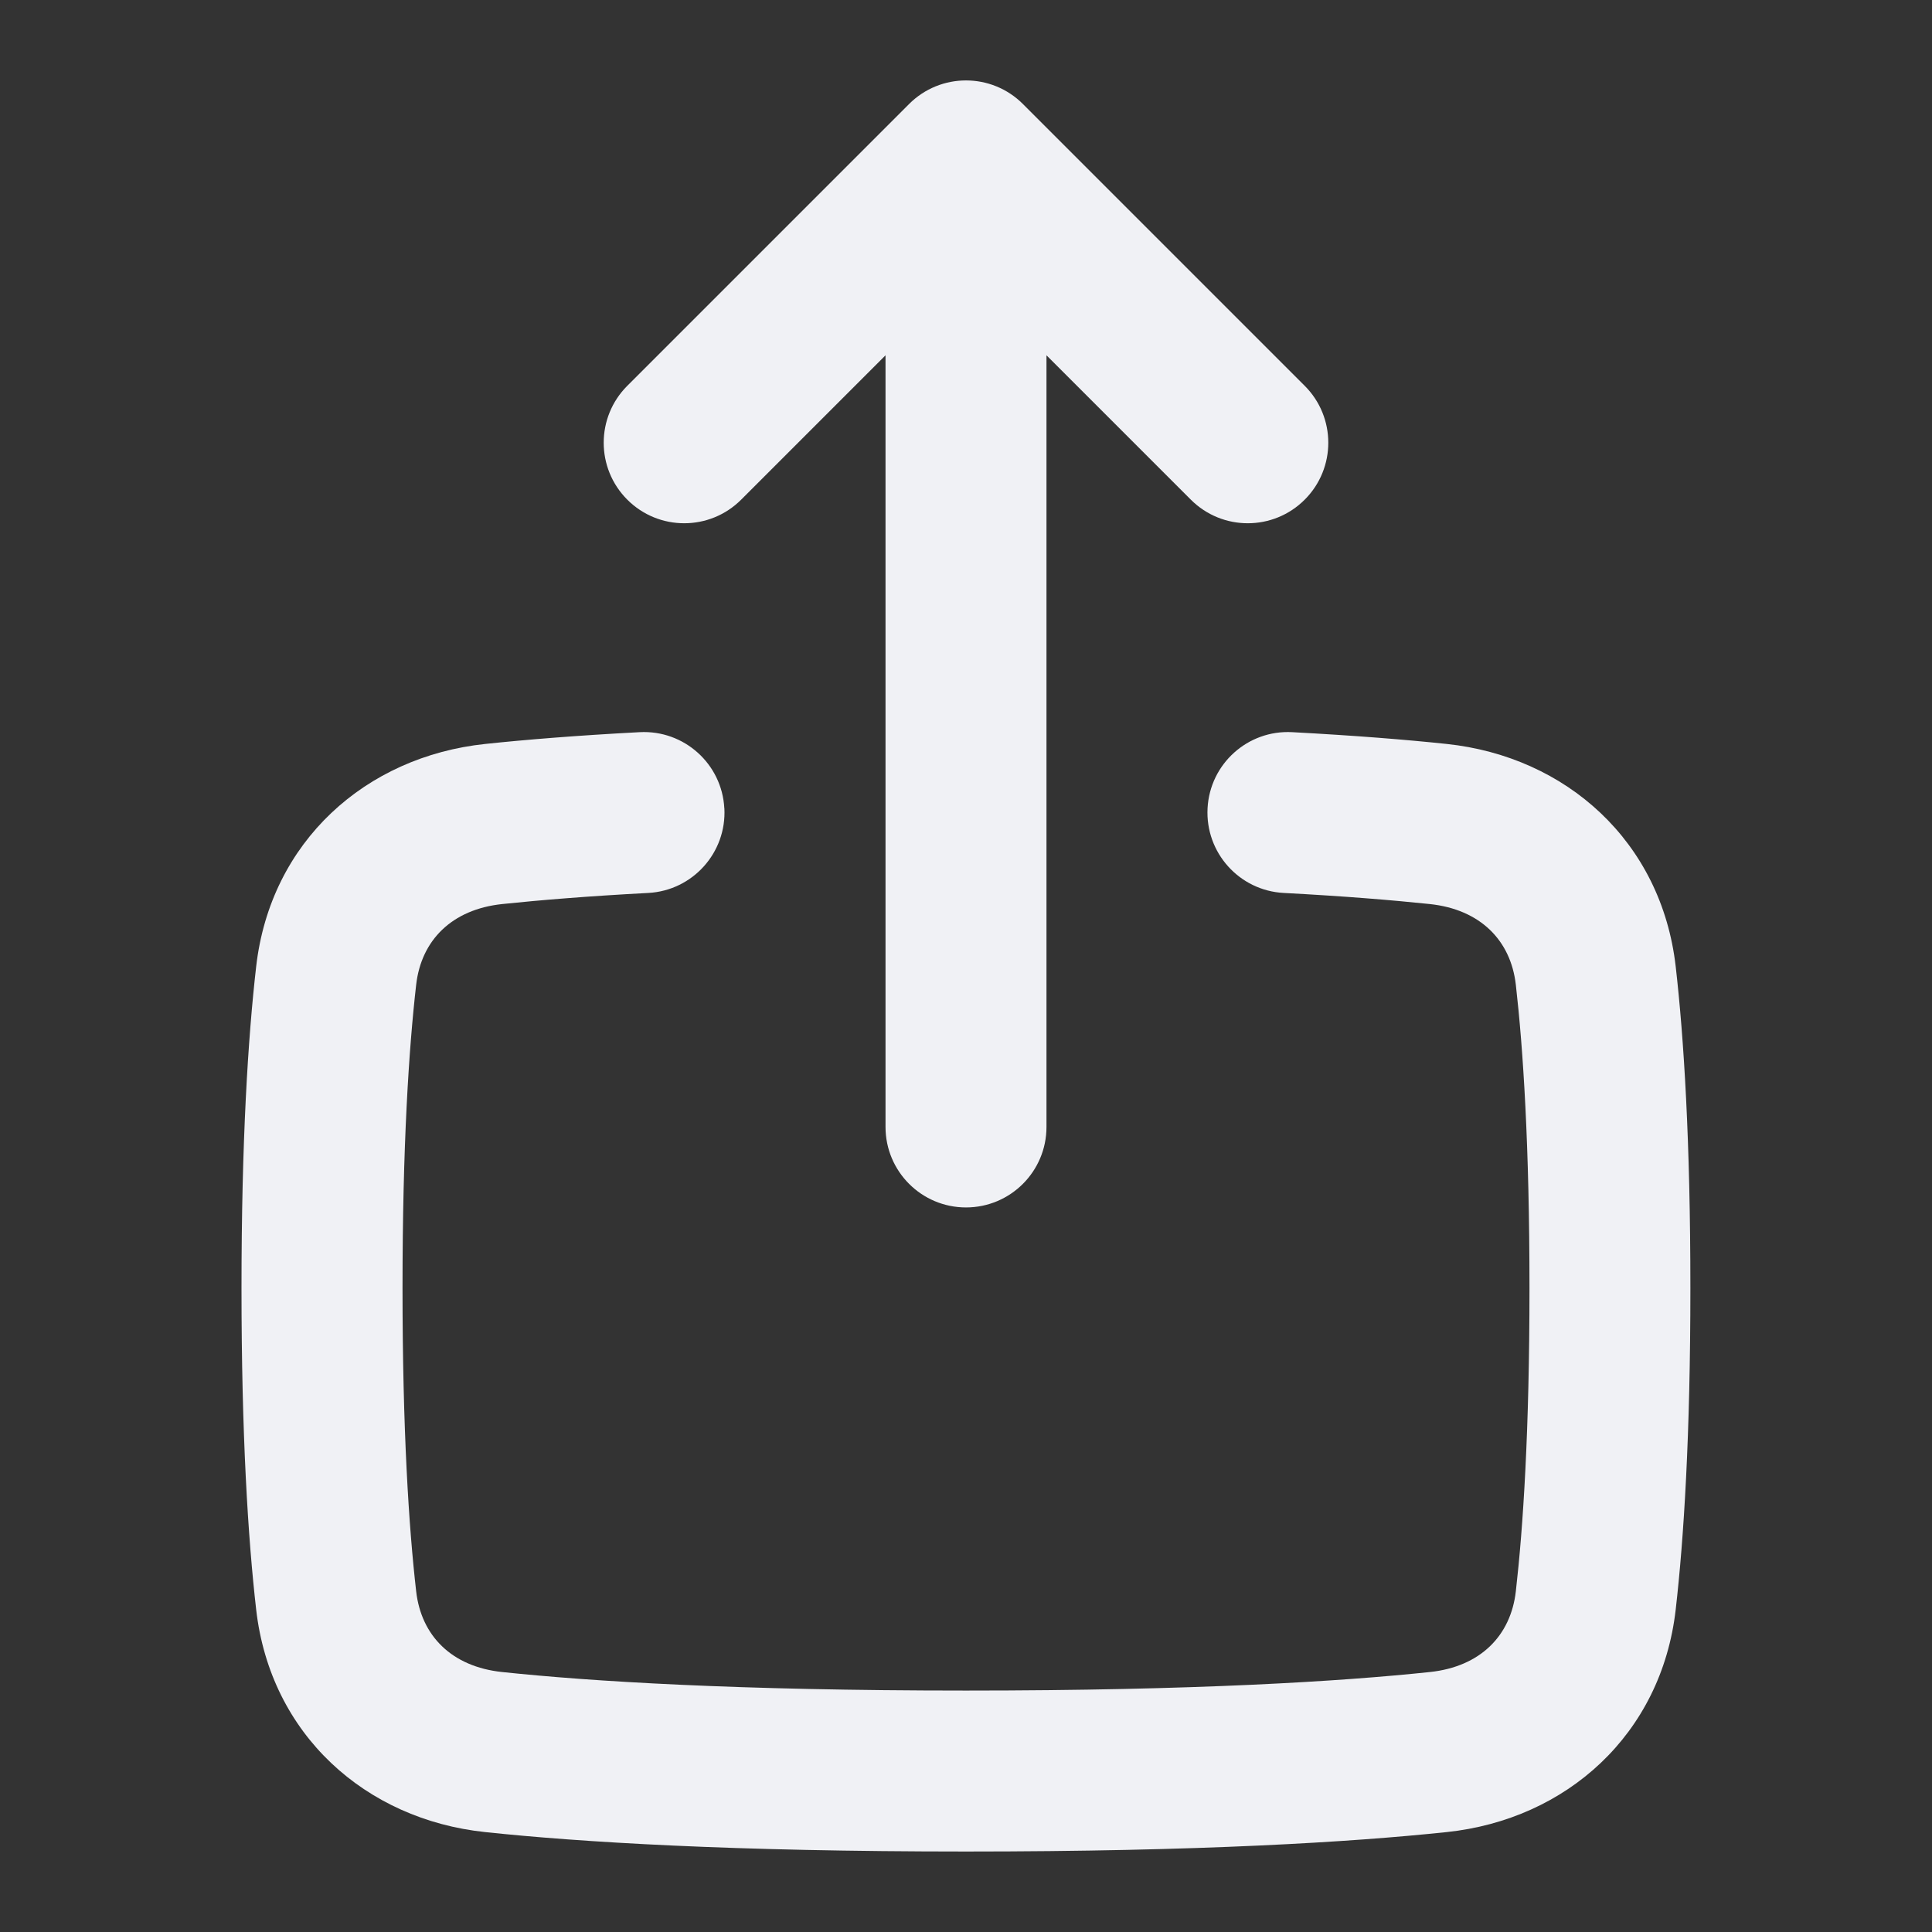 <!-- Generated by IcoMoon.io -->
<svg version="1.1" xmlns="http://www.w3.org/2000/svg" width="32" height="32" viewBox="0 0 32 32">
<rect x="0" y="0" width="32" height="32" fill="#333333" stroke="none"/>
<title>share-square</title>
<path fill="#f0f1f5" d="M11.998 13.387c0.039 0.735-0.525 1.363-1.26 1.403-1.004 0.053-1.798 0.119-2.42 0.184-0.834 0.088-1.341 0.6-1.425 1.337-0.121 1.058-0.226 2.66-0.226 5.023s0.105 3.964 0.226 5.023c0.084 0.738 0.59 1.249 1.423 1.337 1.459 0.154 3.87 0.307 7.684 0.307s6.226-0.153 7.684-0.307c0.833-0.088 1.339-0.599 1.423-1.337 0.121-1.058 0.226-2.66 0.226-5.023s-0.105-3.964-0.226-5.023c-0.084-0.737-0.591-1.249-1.425-1.337-0.621-0.065-1.416-0.131-2.42-0.184-0.735-0.039-1.3-0.667-1.261-1.403s0.667-1.3 1.402-1.26c1.044 0.056 1.885 0.124 2.557 0.195 1.979 0.209 3.558 1.613 3.795 3.687 0.135 1.182 0.243 2.887 0.243 5.325s-0.108 4.144-0.243 5.325c-0.237 2.072-1.812 3.477-3.792 3.686-1.575 0.166-4.083 0.322-7.964 0.322s-6.389-0.155-7.964-0.322c-1.98-0.209-3.556-1.614-3.792-3.686-0.135-1.182-0.243-2.887-0.243-5.325s0.108-4.144 0.243-5.325c0.237-2.074 1.816-3.478 3.795-3.687 0.672-0.071 1.514-0.14 2.557-0.195 0.735-0.039 1.363 0.525 1.402 1.26z"></path>
<path fill="#f0f1f5" d="M12.276 8.276c-0.521 0.521-1.365 0.521-1.886 0s-0.521-1.365 0-1.886l4.667-4.667c0.521-0.521 1.365-0.521 1.886 0l4.667 4.667c0.521 0.521 0.521 1.365 0 1.886s-1.365 0.521-1.886 0l-2.391-2.391v12.781c0 0.736-0.597 1.333-1.333 1.333s-1.333-0.597-1.333-1.333v-12.781l-2.391 2.391z"></path>
</svg>
